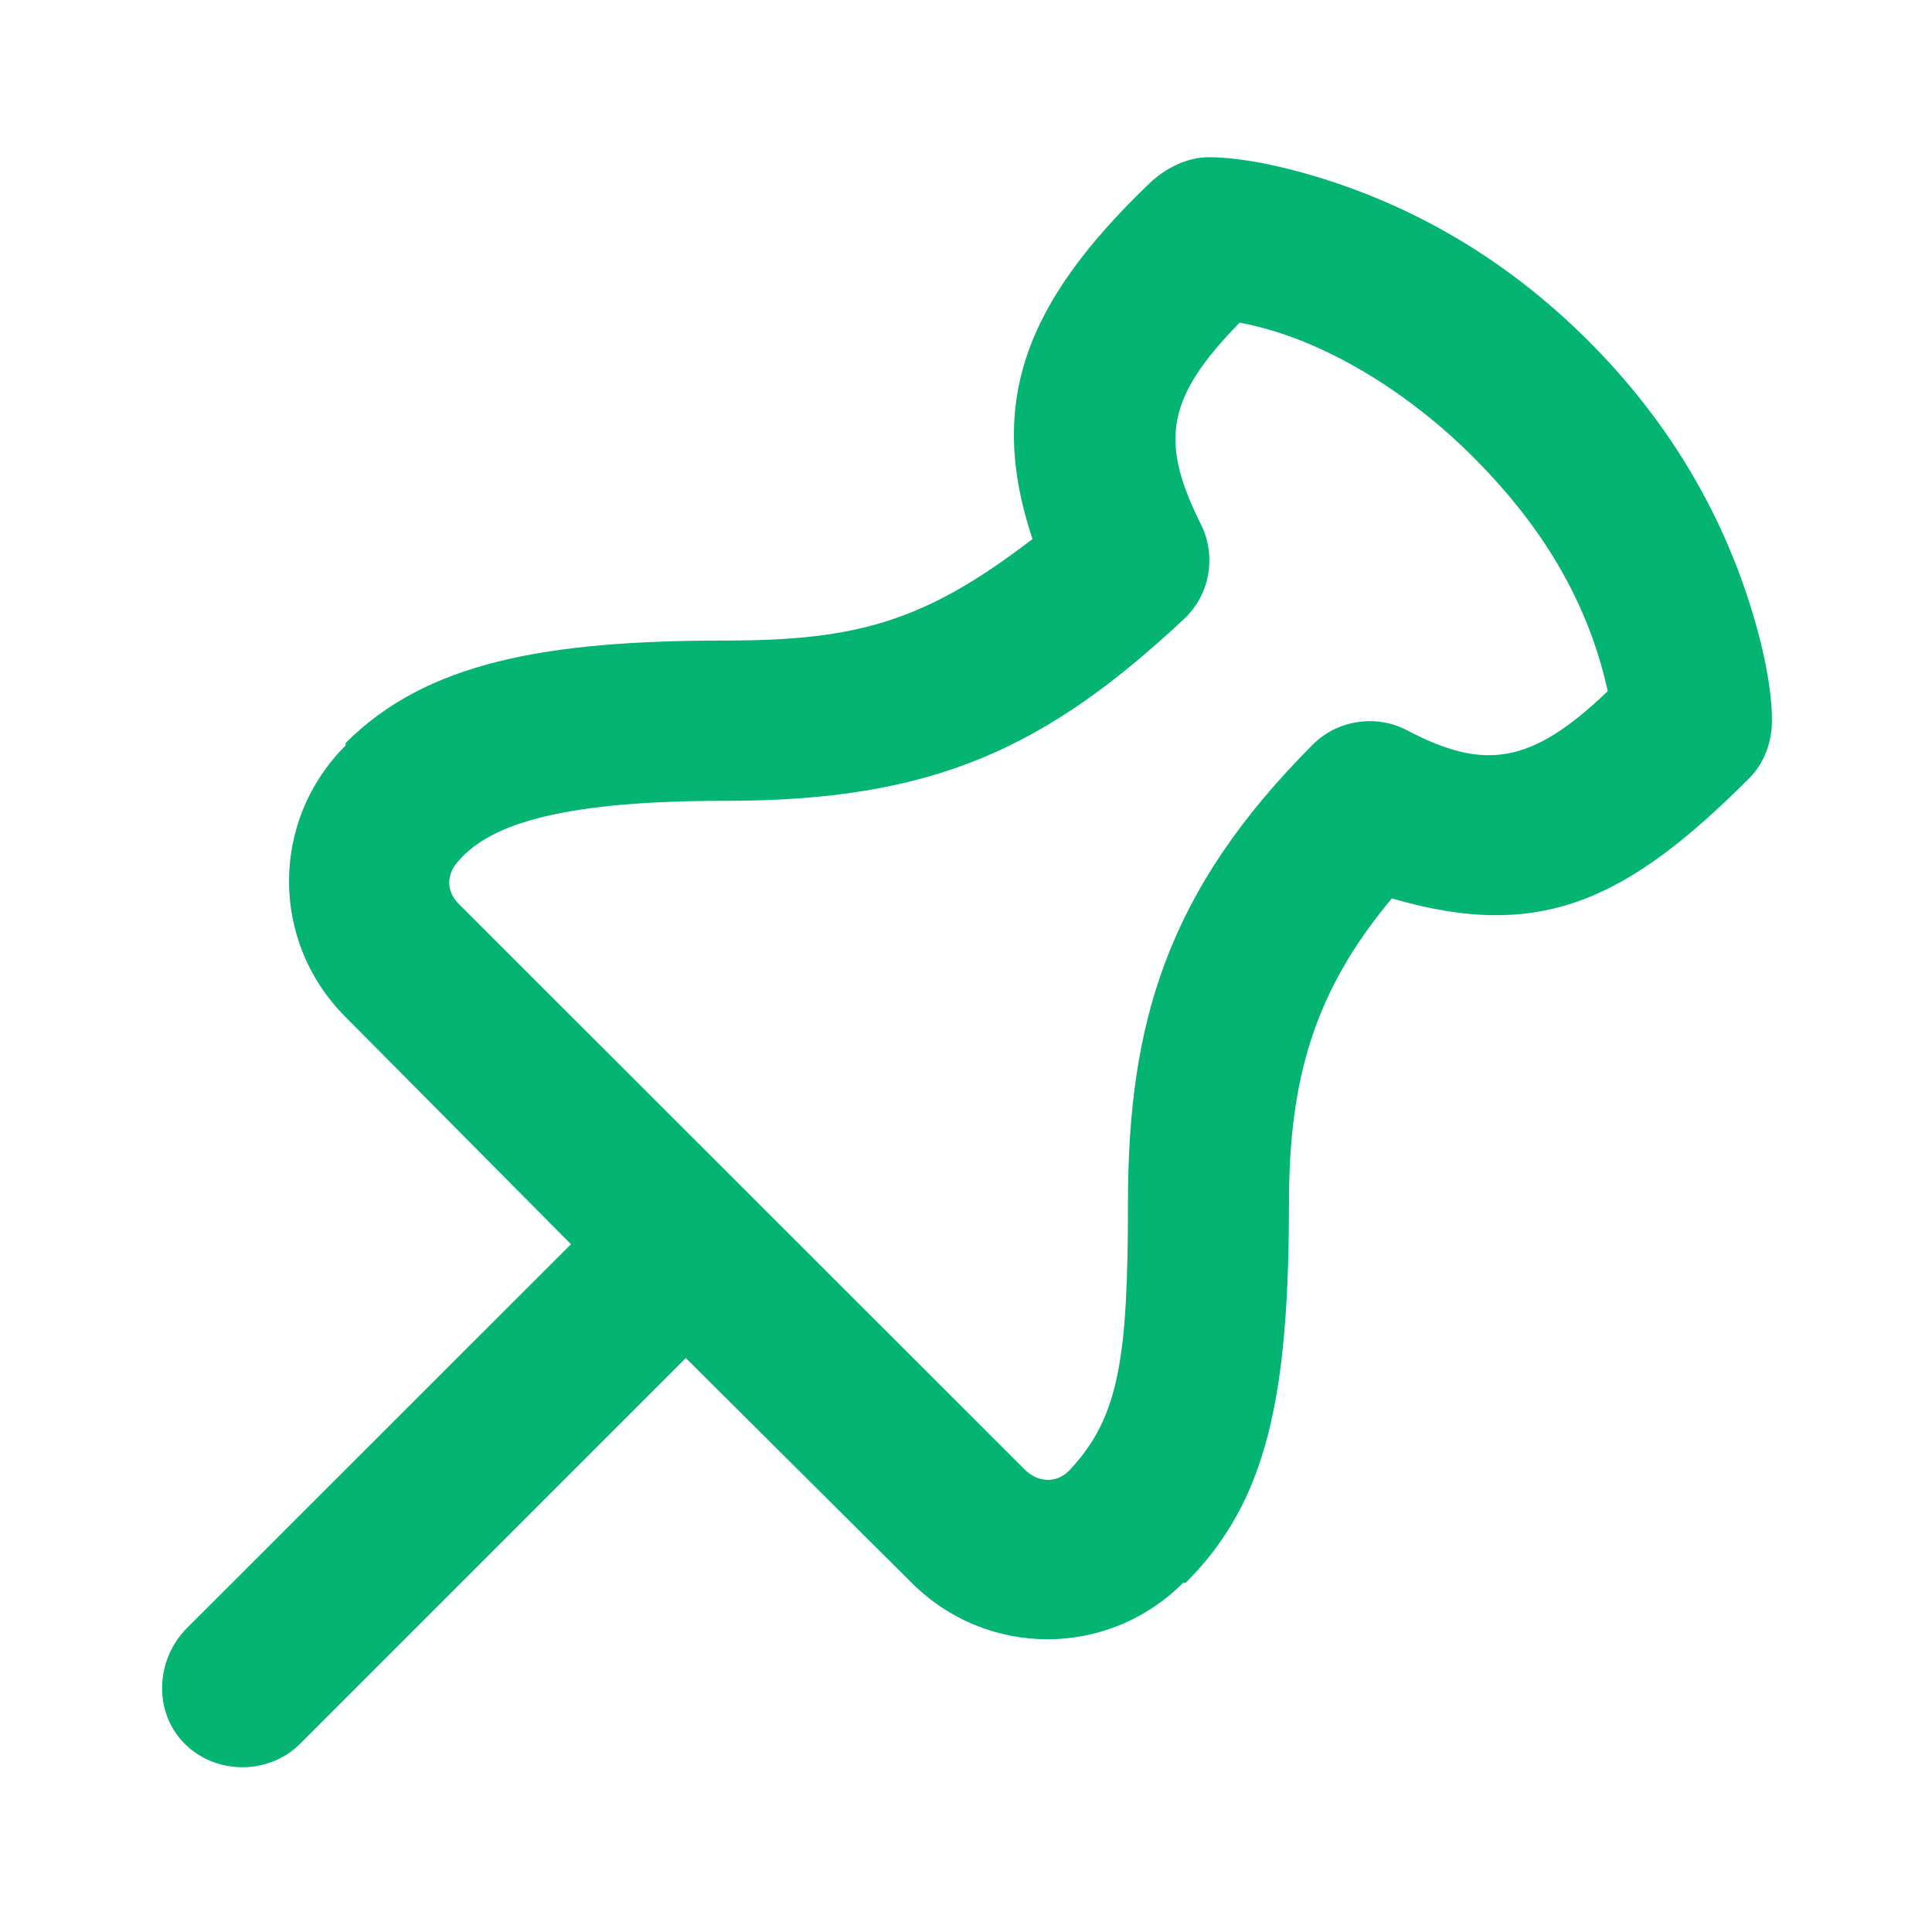 <svg width="24" height="24" viewBox="0 0 24 24" fill="none" xmlns="http://www.w3.org/2000/svg">
<path d="M15.012 1.953C14.746 1.953 14.474 2.092 14.282 2.275C12.734 3.758 12.259 4.998 12.826 6.696C11.505 7.709 10.67 7.957 9.021 7.957C6.766 7.957 5.294 8.229 4.293 9.23V9.261C3.356 10.198 3.356 11.698 4.293 12.634L7.093 15.456L2.322 20.225C1.931 20.615 1.902 21.27 2.293 21.66C2.683 22.051 3.34 22.051 3.73 21.66L8.519 16.87L11.324 19.661C12.261 20.598 13.762 20.598 14.699 19.661H14.73C15.732 18.66 16.012 17.377 16.012 14.945C16.012 13.399 16.329 12.308 17.29 11.16C19.139 11.702 20.214 11.183 21.73 9.667C21.918 9.48 22.012 9.214 22.012 8.949C22.012 8.597 21.923 8.058 21.699 7.387C21.339 6.307 20.719 5.221 19.73 4.233C18.742 3.246 17.655 2.626 16.574 2.265C15.903 2.042 15.364 1.953 15.012 1.953ZM15.399 4.008C16.461 4.205 17.531 4.908 18.293 5.67C19.055 6.431 19.704 7.364 19.972 8.586C19.018 9.502 18.434 9.574 17.479 9.072C17.099 8.871 16.616 8.942 16.312 9.246C14.491 11.066 14.012 12.717 14.012 14.945C14.012 16.885 13.898 17.606 13.293 18.256C13.122 18.44 12.887 18.412 12.73 18.256L5.699 11.229C5.543 11.073 5.548 10.873 5.674 10.72C6.031 10.285 6.826 9.947 9.012 9.948C11.625 9.95 13.014 9.277 14.73 7.669C15.035 7.364 15.11 6.898 14.918 6.513C14.404 5.485 14.484 4.943 15.399 4.008Z" fill="#03B473"/>
</svg>
